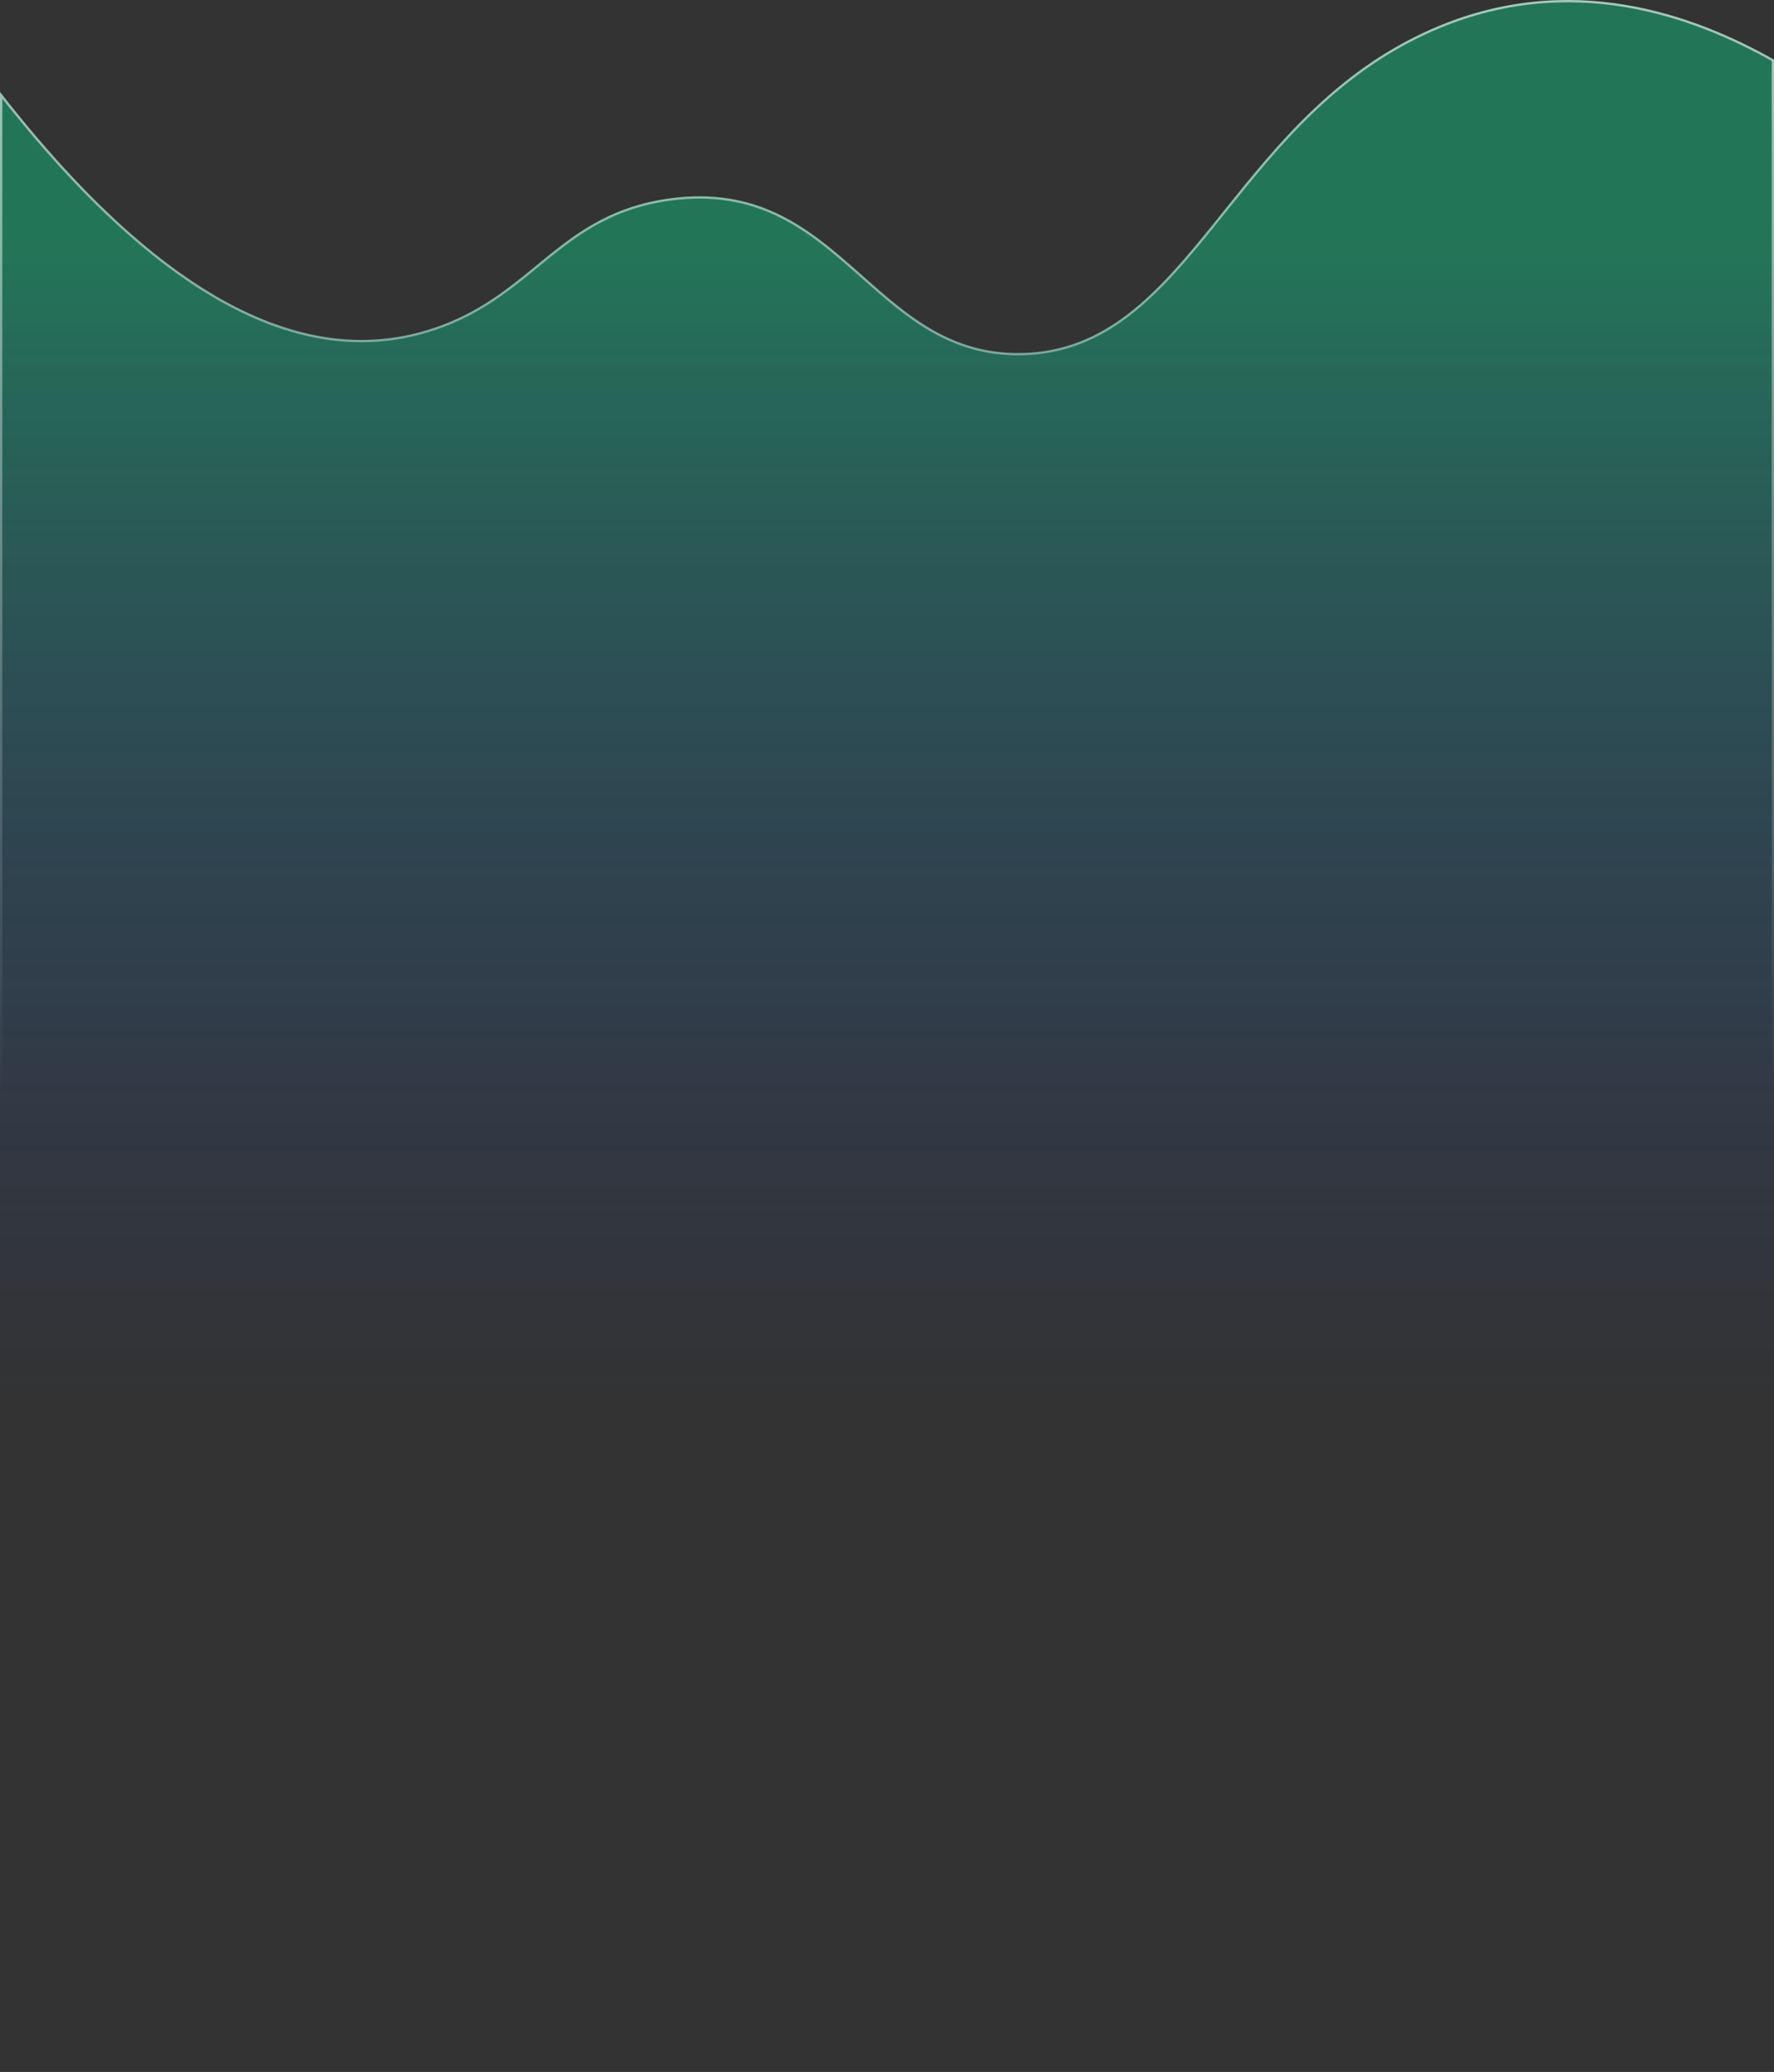 <svg width="768" height="897" viewBox="0 0 768 897" fill="none" xmlns="http://www.w3.org/2000/svg">
<rect x="0" y="0" width="768" height="897" fill="#333333" stroke="none"/>
<path d="M0 39.816C85.319 149.239 147.463 155.603 188.051 141.929C231.184 127.399 242.005 92.292 290.207 85.855C364.445 75.948 377.252 154.087 442.253 152.831C515.531 151.417 531.696 51.474 619.64 12.646C679.907 -13.959 734.293 6.781 768 25.813V897H6.6811e-05L0 39.816Z" fill="url(#paint0_linear_0_1594)" fill-opacity="0.4"/>
<path d="M767.5 26.105V896.5H0.5L0.5 41.268C42.81 95.278 79.441 123.983 110.601 137.493C141.997 151.105 167.808 149.277 188.211 142.403C207.385 135.944 220.214 125.429 232.68 115.211C234.302 113.881 235.919 112.556 237.542 111.246C251.639 99.869 266.308 89.551 290.273 86.35C327.162 81.428 348.775 98.351 369.364 116.474C370.663 117.618 371.959 118.767 373.254 119.916C392.463 136.951 411.602 153.924 442.263 153.331C479.165 152.619 501.662 127.075 525.836 97.083C527.278 95.294 528.726 93.489 530.183 91.672C553.202 62.98 578.612 31.306 619.842 13.103C679.744 -13.34 733.828 7.143 767.5 26.105Z" stroke="url(#paint1_linear_0_1594)" stroke-opacity="0.6" style="mix-blend-mode:overlay"/>
<defs>
<linearGradient id="paint0_linear_0_1594" x1="376.739" y1="107.331" x2="376.739" y2="607.938" gradientUnits="userSpaceOnUse">
<stop stop-color="#0BD88F"/>
<stop offset="1" stop-color="#2B4AFB" stop-opacity="0"/>
</linearGradient>
<linearGradient id="paint1_linear_0_1594" x1="383.467" y1="-0.192" x2="383.467" y2="475.584" gradientUnits="userSpaceOnUse">
<stop stop-color="white"/>
<stop offset="1" stop-color="white" stop-opacity="0"/>
</linearGradient>
</defs>
</svg>

